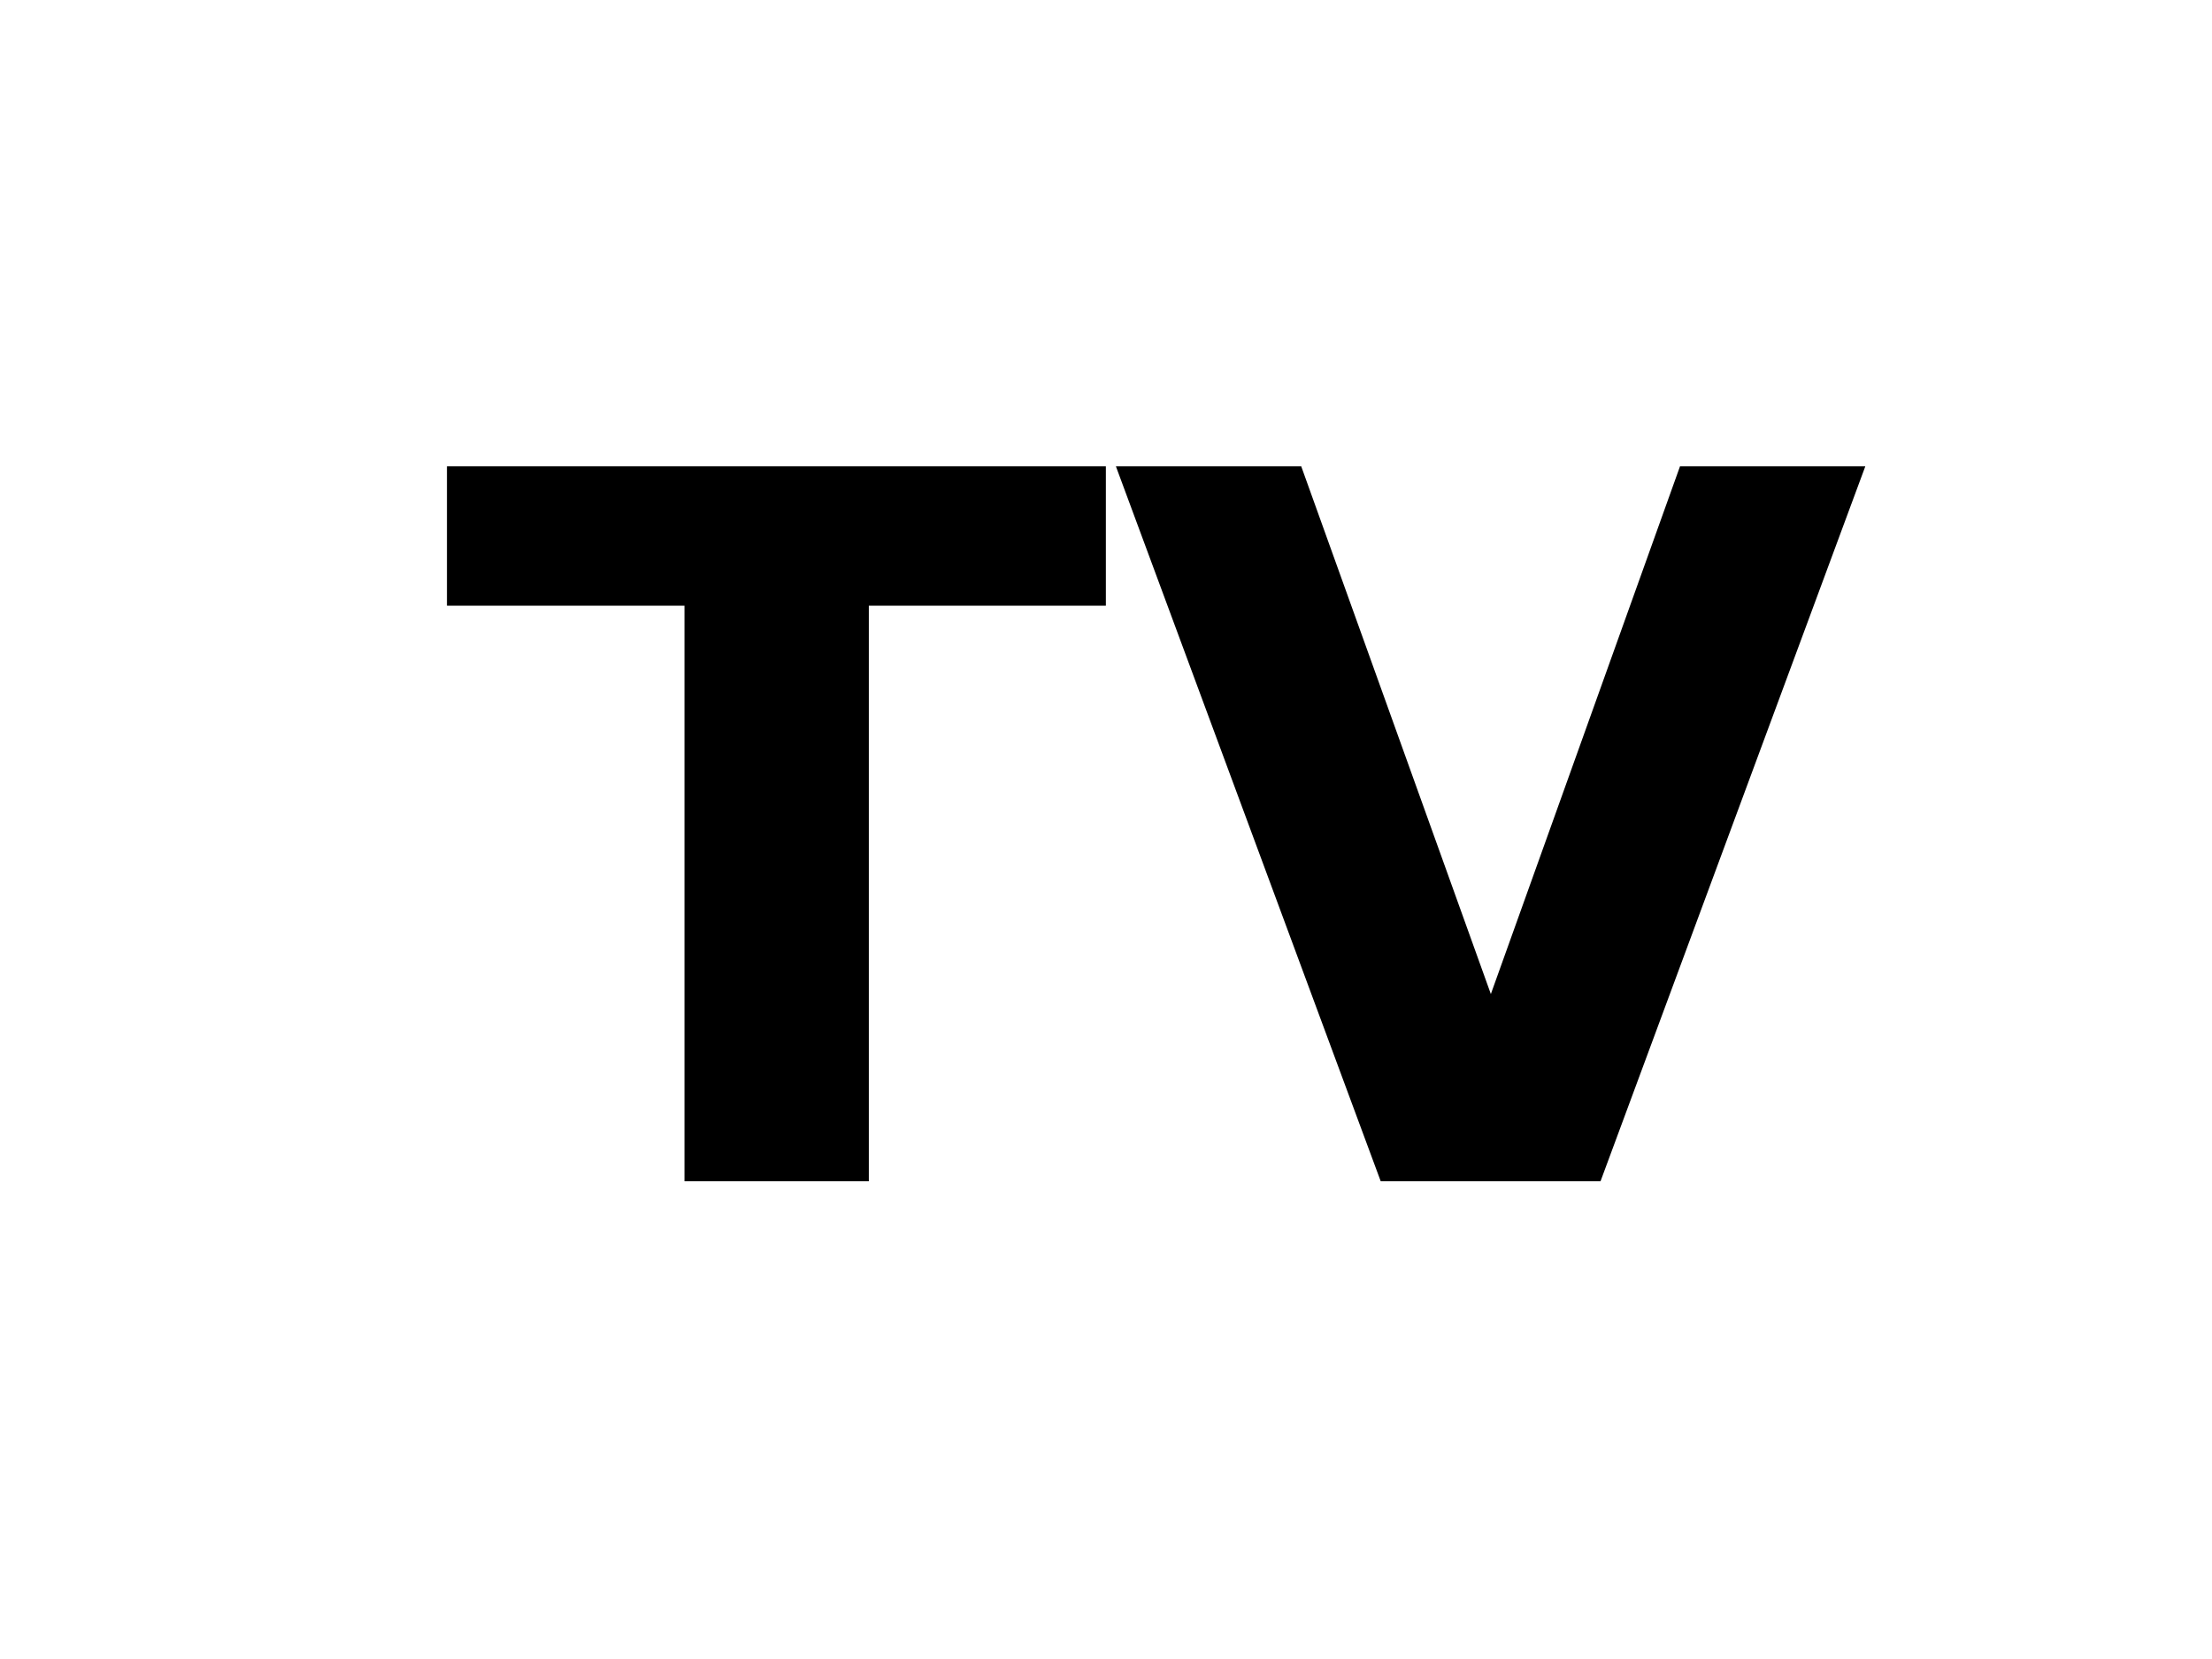 <?xml version="1.0" encoding="UTF-8" standalone="no"?>
<svg
        xmlns:dc="http://purl.org/dc/elements/1.1/"
        xmlns:cc="http://creativecommons.org/ns#"
        xmlns:rdf="http://www.w3.org/1999/02/22-rdf-syntax-ns#"
        xmlns="http://www.w3.org/2000/svg"
        xmlns:sodipodi="http://sodipodi.sourceforge.net/DTD/sodipodi-0.dtd"
        xmlns:inkscape="http://www.inkscape.org/namespaces/inkscape"
        id="vide_codec"
        width="100"
        height="75"
        viewBox="-10 -10 103.756 75"
        version="1.1"
        sodipodi:docname="tv.svg"
        inkscape:version="0.92.5 (2060ec1f9f, 2020-04-08)">
  <defs
          id="defs9"/>
  <sodipodi:namedview
          pagecolor="#ffffff"
          bordercolor="#666666"
          borderopacity="1"
          objecttolerance="10"
          gridtolerance="10"
          guidetolerance="10"
          inkscape:pageopacity="0"
          inkscape:pageshadow="2"
          inkscape:window-width="1856"
          inkscape:window-height="1023"
          id="namedview7"
          showgrid="false"
          inkscape:zoom="1.9671362"
          inkscape:cx="-40.922433"
          inkscape:cy="36.483295"
          inkscape:window-x="64"
          inkscape:window-y="27"
          inkscape:window-maximized="1"
          inkscape:current-layer="vide_codec"/>
  <g
          transform="translate(44.23,-32)"
          id="g4">
    <g
            aria-label="TV"
            style="font-weight:bold;font-size:46px;text-anchor:middle;display:inline;stroke-width:2.85"
            id="text">
      <path
              d="m -33.265,42.466 h 30.906 v 6.536 H -13.477 V 76 h -8.647 V 49.002 h -11.141 z"
              style="font-weight:bold;font-size:46px;text-anchor:middle;display:inline;stroke-width:2.85"
              id="path8"/>
      <path
              d="M -1.887,42.466 H 6.806 L 15.7,67.218 24.572,42.466 h 8.692 L 20.844,76 H 10.534 Z"
              style="font-weight:bold;font-size:46px;text-anchor:middle;display:inline;stroke-width:2.85"
              id="path10"/>
    </g>
  </g>
</svg>
